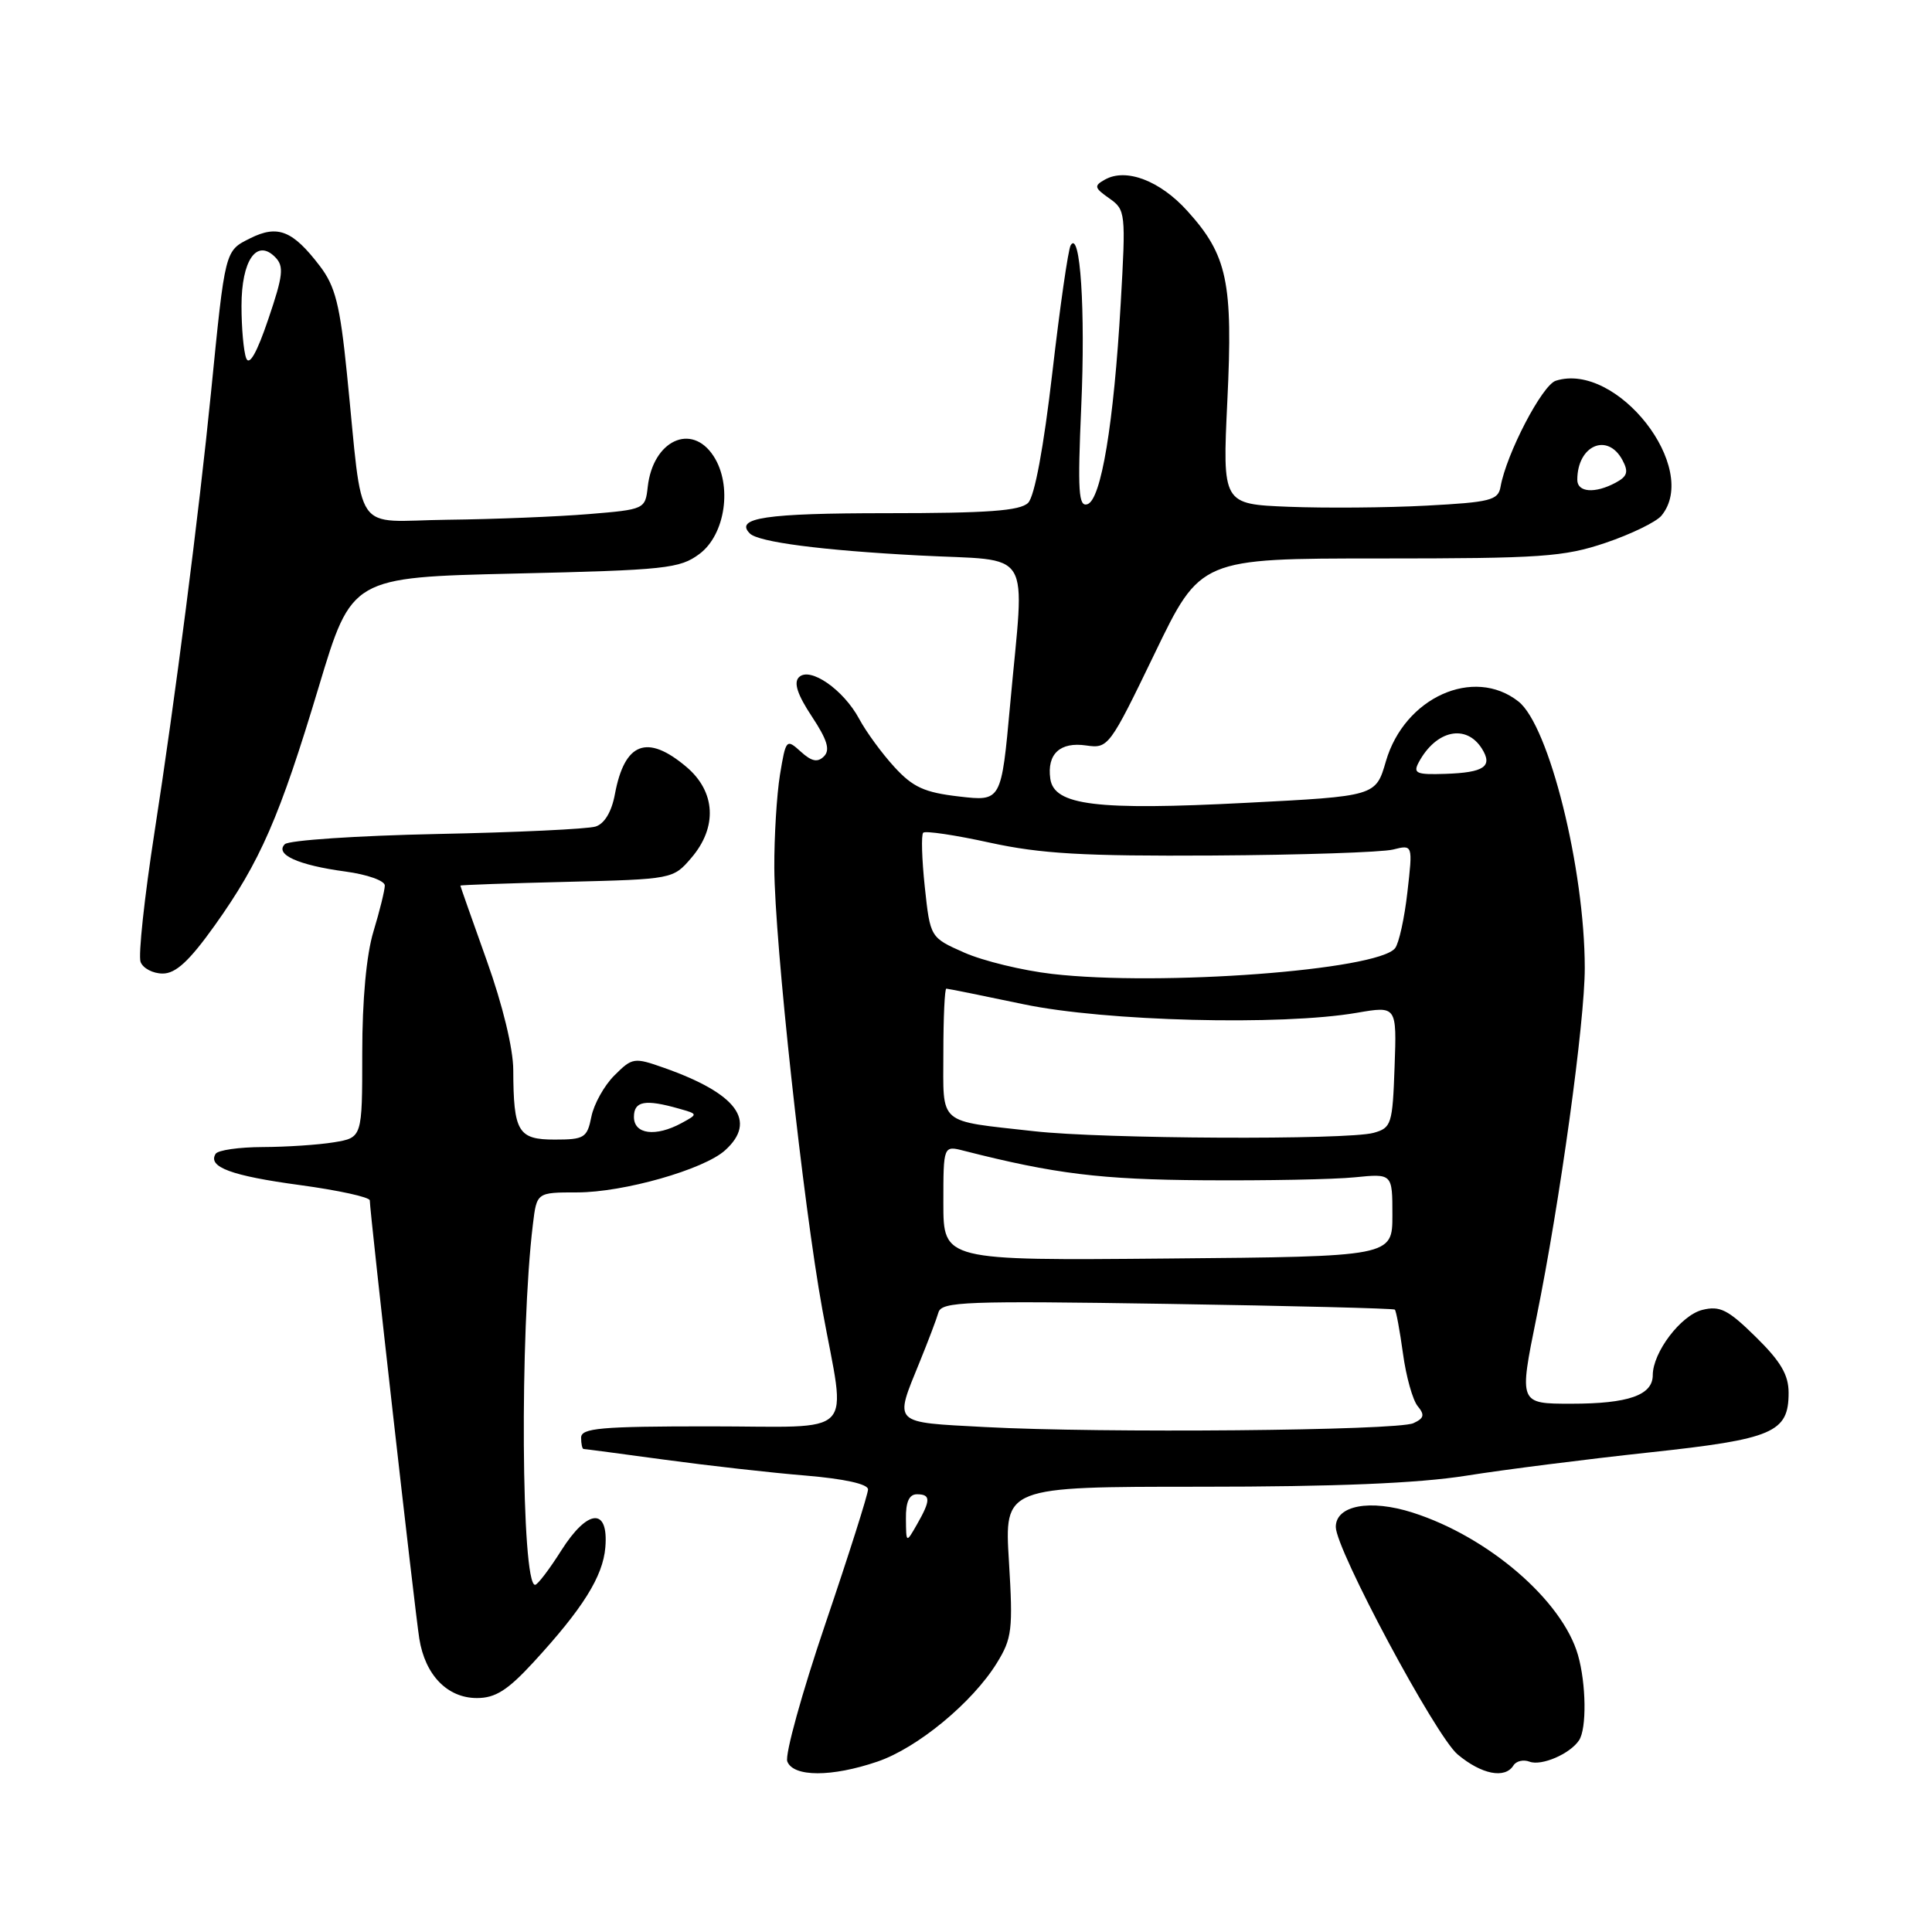 <?xml version="1.0" encoding="UTF-8" standalone="no"?>
<!DOCTYPE svg PUBLIC "-//W3C//DTD SVG 1.1//EN" "http://www.w3.org/Graphics/SVG/1.1/DTD/svg11.dtd" >
<svg xmlns="http://www.w3.org/2000/svg" xmlns:xlink="http://www.w3.org/1999/xlink" version="1.1" viewBox="0 0 256 256">
 <g >
 <path fill="currentColor"
d=" M 116.27 233.42 C 121.56 231.62 128.85 225.60 132.08 220.37 C 134.10 217.10 134.24 215.95 133.69 206.90 C 133.08 197.00 133.08 197.00 159.05 197.00 C 176.95 197.00 187.89 196.55 194.26 195.54 C 199.34 194.73 210.25 193.35 218.50 192.46 C 234.97 190.69 237.00 189.82 237.00 184.55 C 237.00 182.17 235.95 180.39 232.65 177.15 C 228.96 173.52 227.90 172.99 225.56 173.57 C 222.72 174.29 219.01 179.18 219.00 182.21 C 219.00 184.87 215.77 186.00 208.20 186.00 C 201.27 186.00 201.27 186.00 203.59 174.57 C 206.70 159.28 210.00 135.37 209.99 128.26 C 209.98 115.10 205.25 96.13 201.20 92.95 C 195.27 88.28 186.10 92.42 183.64 100.87 C 182.30 105.50 182.30 105.50 165.11 106.38 C 145.26 107.41 139.67 106.72 139.17 103.19 C 138.71 99.90 140.47 98.27 143.93 98.78 C 146.85 99.20 147.02 98.97 152.99 86.61 C 159.07 74.00 159.07 74.00 182.84 74.00 C 204.24 74.00 207.22 73.79 212.74 71.93 C 216.11 70.79 219.44 69.17 220.14 68.34 C 225.34 62.07 214.25 47.88 206.15 50.45 C 204.34 51.03 199.60 60.14 198.83 64.50 C 198.52 66.29 197.49 66.55 188.99 67.00 C 183.77 67.28 175.56 67.34 170.74 67.15 C 161.98 66.80 161.98 66.80 162.63 53.10 C 163.39 37.36 162.64 33.82 157.32 27.94 C 153.71 23.94 149.21 22.23 146.42 23.79 C 144.93 24.62 144.99 24.88 146.98 26.28 C 149.15 27.80 149.19 28.16 148.50 40.20 C 147.58 56.16 145.91 66.21 144.09 66.81 C 142.91 67.20 142.78 65.14 143.27 53.89 C 143.84 41.07 143.14 30.39 141.87 32.50 C 141.54 33.05 140.45 40.65 139.44 49.38 C 138.29 59.31 137.09 65.77 136.23 66.63 C 135.17 67.69 130.87 68.00 117.49 68.00 C 101.47 68.00 97.29 68.62 99.36 70.69 C 100.50 71.83 108.86 72.92 121.75 73.60 C 137.16 74.42 135.77 72.15 133.85 93.35 C 132.68 106.19 132.68 106.19 127.09 105.54 C 122.49 105.01 120.97 104.32 118.50 101.62 C 116.85 99.82 114.76 96.96 113.85 95.26 C 111.76 91.37 107.31 88.29 105.86 89.74 C 105.14 90.46 105.67 92.06 107.57 94.93 C 109.62 98.03 110.03 99.37 109.18 100.22 C 108.34 101.06 107.55 100.91 106.10 99.59 C 104.20 97.87 104.13 97.94 103.35 102.66 C 102.92 105.32 102.58 110.88 102.60 115.00 C 102.65 124.85 106.43 159.58 108.96 173.50 C 112.12 190.82 113.88 189.00 94.00 189.00 C 79.56 189.00 77.00 189.23 77.00 190.50 C 77.00 191.32 77.15 192.00 77.33 192.00 C 77.51 192.00 82.34 192.64 88.08 193.42 C 93.81 194.20 102.21 195.15 106.75 195.52 C 111.87 195.95 115.01 196.64 115.02 197.35 C 115.02 197.98 112.48 205.99 109.37 215.15 C 106.26 224.31 103.99 232.52 104.32 233.40 C 105.12 235.48 110.21 235.49 116.27 233.42 Z  M 200.54 233.93 C 200.91 233.34 201.86 233.12 202.67 233.43 C 204.25 234.03 208.03 232.41 209.23 230.60 C 210.26 229.07 210.18 223.11 209.09 219.30 C 207.01 212.07 197.21 203.63 187.19 200.43 C 181.53 198.62 177.00 199.47 177.00 202.33 C 177.00 205.32 190.22 230.00 193.13 232.46 C 196.30 235.12 199.42 235.74 200.54 233.93 Z  M 70.69 220.25 C 77.23 213.14 79.89 208.89 80.21 205.04 C 80.66 199.71 77.88 199.91 74.37 205.45 C 72.79 207.95 71.23 210.00 70.90 210.00 C 69.07 210.00 68.86 176.57 70.61 162.25 C 71.12 158.00 71.12 158.00 76.47 158.00 C 82.62 158.00 93.27 154.97 96.08 152.42 C 100.36 148.56 97.65 144.90 87.98 141.49 C 84.02 140.09 83.78 140.13 81.41 142.50 C 80.06 143.84 78.69 146.31 78.36 147.97 C 77.80 150.77 77.43 151.00 73.49 151.00 C 68.64 151.00 68.04 149.98 68.01 141.79 C 68.01 138.97 66.60 133.15 64.50 127.29 C 62.58 121.91 61.00 117.43 61.00 117.35 C 61.00 117.26 67.34 117.04 75.09 116.85 C 89.10 116.50 89.19 116.49 91.59 113.69 C 95.10 109.61 94.84 104.88 90.92 101.59 C 85.74 97.23 82.76 98.37 81.48 105.22 C 81.05 107.56 80.10 109.15 78.92 109.52 C 77.90 109.85 68.42 110.30 57.87 110.51 C 47.32 110.73 38.26 111.34 37.74 111.86 C 36.38 113.22 39.51 114.64 45.75 115.48 C 48.66 115.87 51.00 116.70 50.99 117.34 C 50.98 117.98 50.31 120.71 49.49 123.41 C 48.55 126.50 48.00 132.46 48.00 139.53 C 48.00 150.74 48.00 150.74 44.25 151.36 C 42.19 151.70 37.94 151.98 34.81 151.99 C 31.68 152.00 28.87 152.40 28.57 152.89 C 27.49 154.63 30.64 155.80 39.75 157.03 C 44.84 157.72 49.00 158.63 49.00 159.06 C 49.00 160.56 54.98 213.54 55.56 217.13 C 56.33 221.96 59.28 225.00 63.20 225.00 C 65.64 225.00 67.27 223.97 70.69 220.25 Z  M 28.45 122.63 C 34.49 114.16 37.04 108.31 42.24 91.00 C 46.60 76.50 46.60 76.50 68.23 76.00 C 88.21 75.54 90.08 75.34 92.68 73.40 C 96.13 70.83 97.07 64.28 94.54 60.42 C 91.63 55.97 86.52 58.37 85.83 64.50 C 85.50 67.47 85.43 67.51 78.00 68.12 C 73.88 68.46 65.47 68.80 59.31 68.87 C 46.54 69.02 48.20 71.44 45.97 49.50 C 45.05 40.39 44.43 37.94 42.39 35.26 C 38.79 30.54 36.81 29.75 33.16 31.57 C 29.78 33.26 29.85 33.00 27.96 52.00 C 26.36 68.06 23.19 92.79 20.48 110.22 C 19.14 118.86 18.30 126.62 18.63 127.47 C 18.95 128.31 20.27 129.00 21.56 129.00 C 23.29 129.00 25.08 127.35 28.45 122.63 Z  M 120.04 201.25 C 120.01 199.01 120.47 198.00 121.50 198.00 C 123.34 198.00 123.34 198.78 121.50 202.00 C 120.07 204.50 120.07 204.50 120.04 201.25 Z  M 130.50 189.09 C 118.13 188.43 118.48 188.78 121.85 180.50 C 122.97 177.75 124.10 174.78 124.35 173.90 C 124.77 172.47 127.92 172.35 154.66 172.77 C 171.07 173.03 184.65 173.37 184.82 173.53 C 185.00 173.69 185.48 176.30 185.90 179.34 C 186.31 182.38 187.19 185.52 187.85 186.32 C 188.81 187.48 188.70 187.93 187.28 188.58 C 185.13 189.57 145.88 189.92 130.50 189.09 Z  M 125.00 159.41 C 125.00 151.78 125.00 151.78 127.75 152.49 C 139.73 155.54 145.85 156.30 159.50 156.39 C 167.75 156.45 176.75 156.28 179.50 156.00 C 184.50 155.50 184.50 155.50 184.50 161.00 C 184.50 166.50 184.50 166.50 154.75 166.76 C 125.00 167.03 125.00 167.03 125.00 159.41 Z  M 137.00 149.89 C 124.10 148.44 125.00 149.22 125.00 139.48 C 125.00 134.82 125.18 131.00 125.39 131.00 C 125.60 131.00 130.22 131.93 135.64 133.07 C 146.41 135.33 169.77 135.93 179.79 134.20 C 185.08 133.29 185.08 133.29 184.79 141.35 C 184.52 148.99 184.37 149.45 182.00 150.11 C 178.51 151.07 146.09 150.92 137.00 149.89 Z  M 139.41 129.05 C 135.50 128.60 130.28 127.33 127.78 126.23 C 123.26 124.23 123.26 124.23 122.54 117.53 C 122.15 113.85 122.05 110.62 122.33 110.34 C 122.61 110.06 126.58 110.65 131.17 111.66 C 137.91 113.13 143.55 113.46 160.72 113.36 C 172.40 113.29 183.13 112.93 184.58 112.57 C 187.21 111.91 187.21 111.91 186.49 118.20 C 186.10 121.67 185.36 125.02 184.85 125.65 C 182.50 128.56 153.78 130.71 139.41 129.05 Z  M 187.99 101.01 C 190.28 96.75 194.27 95.88 196.36 99.20 C 197.84 101.56 196.67 102.37 191.52 102.54 C 187.67 102.67 187.21 102.47 187.99 101.01 Z  M 209.00 63.58 C 209.00 59.02 213.00 57.27 214.98 60.96 C 215.82 62.53 215.64 63.12 214.08 63.96 C 211.34 65.43 209.00 65.25 209.00 63.58 Z  M 84.00 148.00 C 84.00 145.89 85.48 145.62 90.00 146.91 C 92.50 147.62 92.50 147.62 90.32 148.81 C 86.88 150.68 84.00 150.31 84.00 148.00 Z  M 32.62 47.46 C 32.28 46.57 32.00 43.45 32.00 40.54 C 32.00 34.48 34.02 31.57 36.48 34.09 C 37.65 35.29 37.52 36.51 35.55 42.29 C 34.04 46.76 33.03 48.53 32.62 47.46 Z "/>
</g>
</svg>